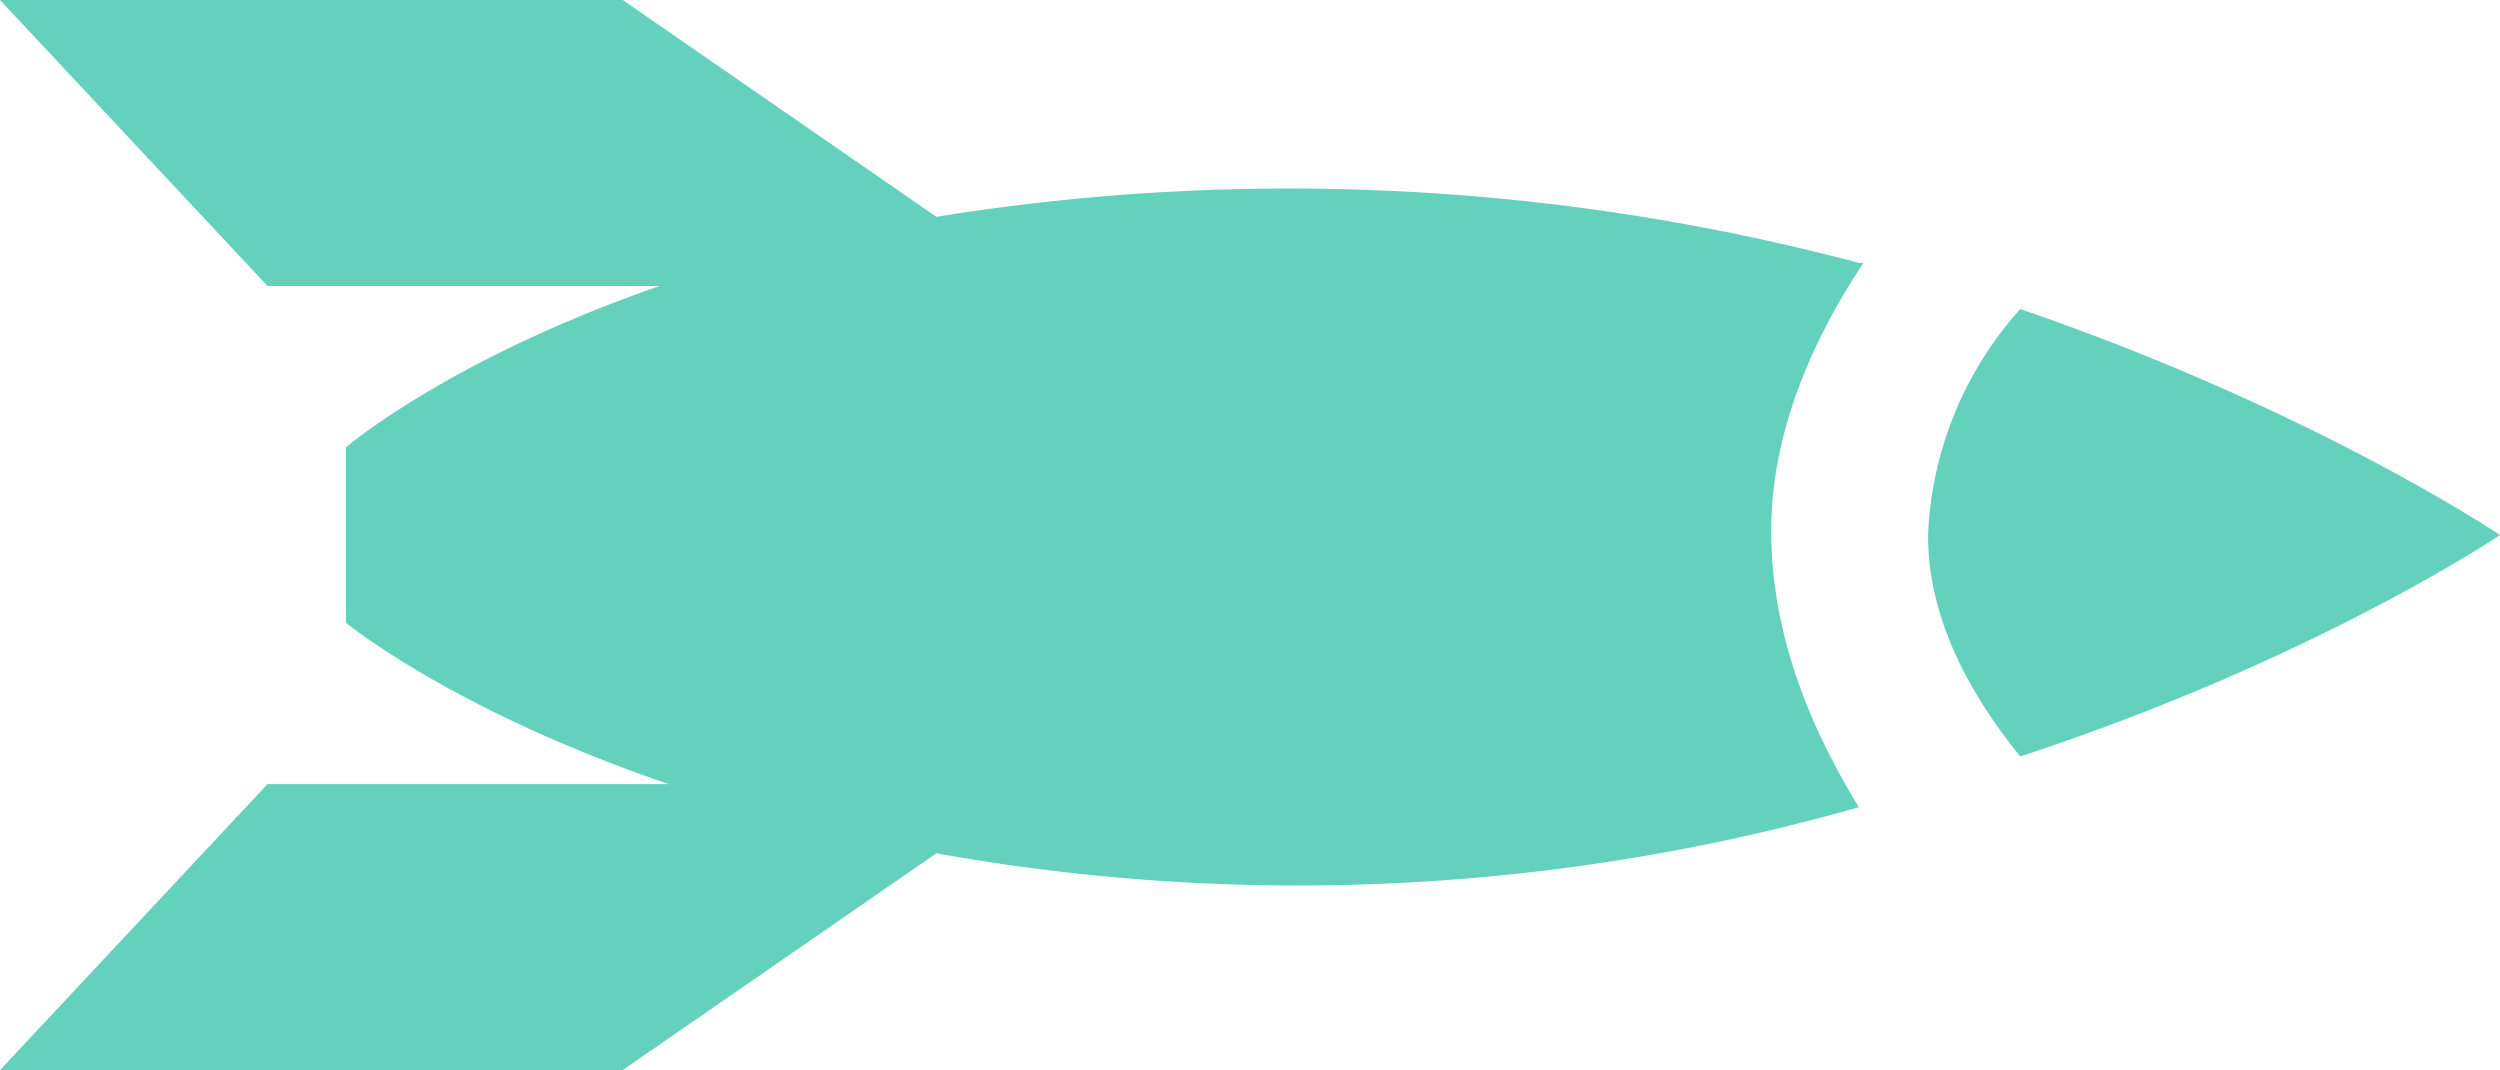 <svg xmlns="http://www.w3.org/2000/svg" width="54.2" height="23.2" viewBox="612.5 500.4 54.2 23.2"><path fill="#63D1BB" d="M652.8 506.1a48.1 48.1 0 00-20-1l-6.8-4.7h-13.5l5.8 6.2h8.5c-4.6 1.6-6.8 3.5-6.8 3.5v3.8s2.3 1.9 7 3.5h-8.7l-5.8 6.2H626l6.8-4.7a44.4 44.4 0 0020-1c-1.1-1.8-1.9-3.8-1.9-6 0-2 .8-4 2-5.8zM656.3 507.1a7.8 7.8 0 00-2 4.9c0 1.6.7 3.2 2 4.8 6.4-2.1 10.4-4.8 10.4-4.8s-4-2.7-10.4-4.9z"/></svg>
